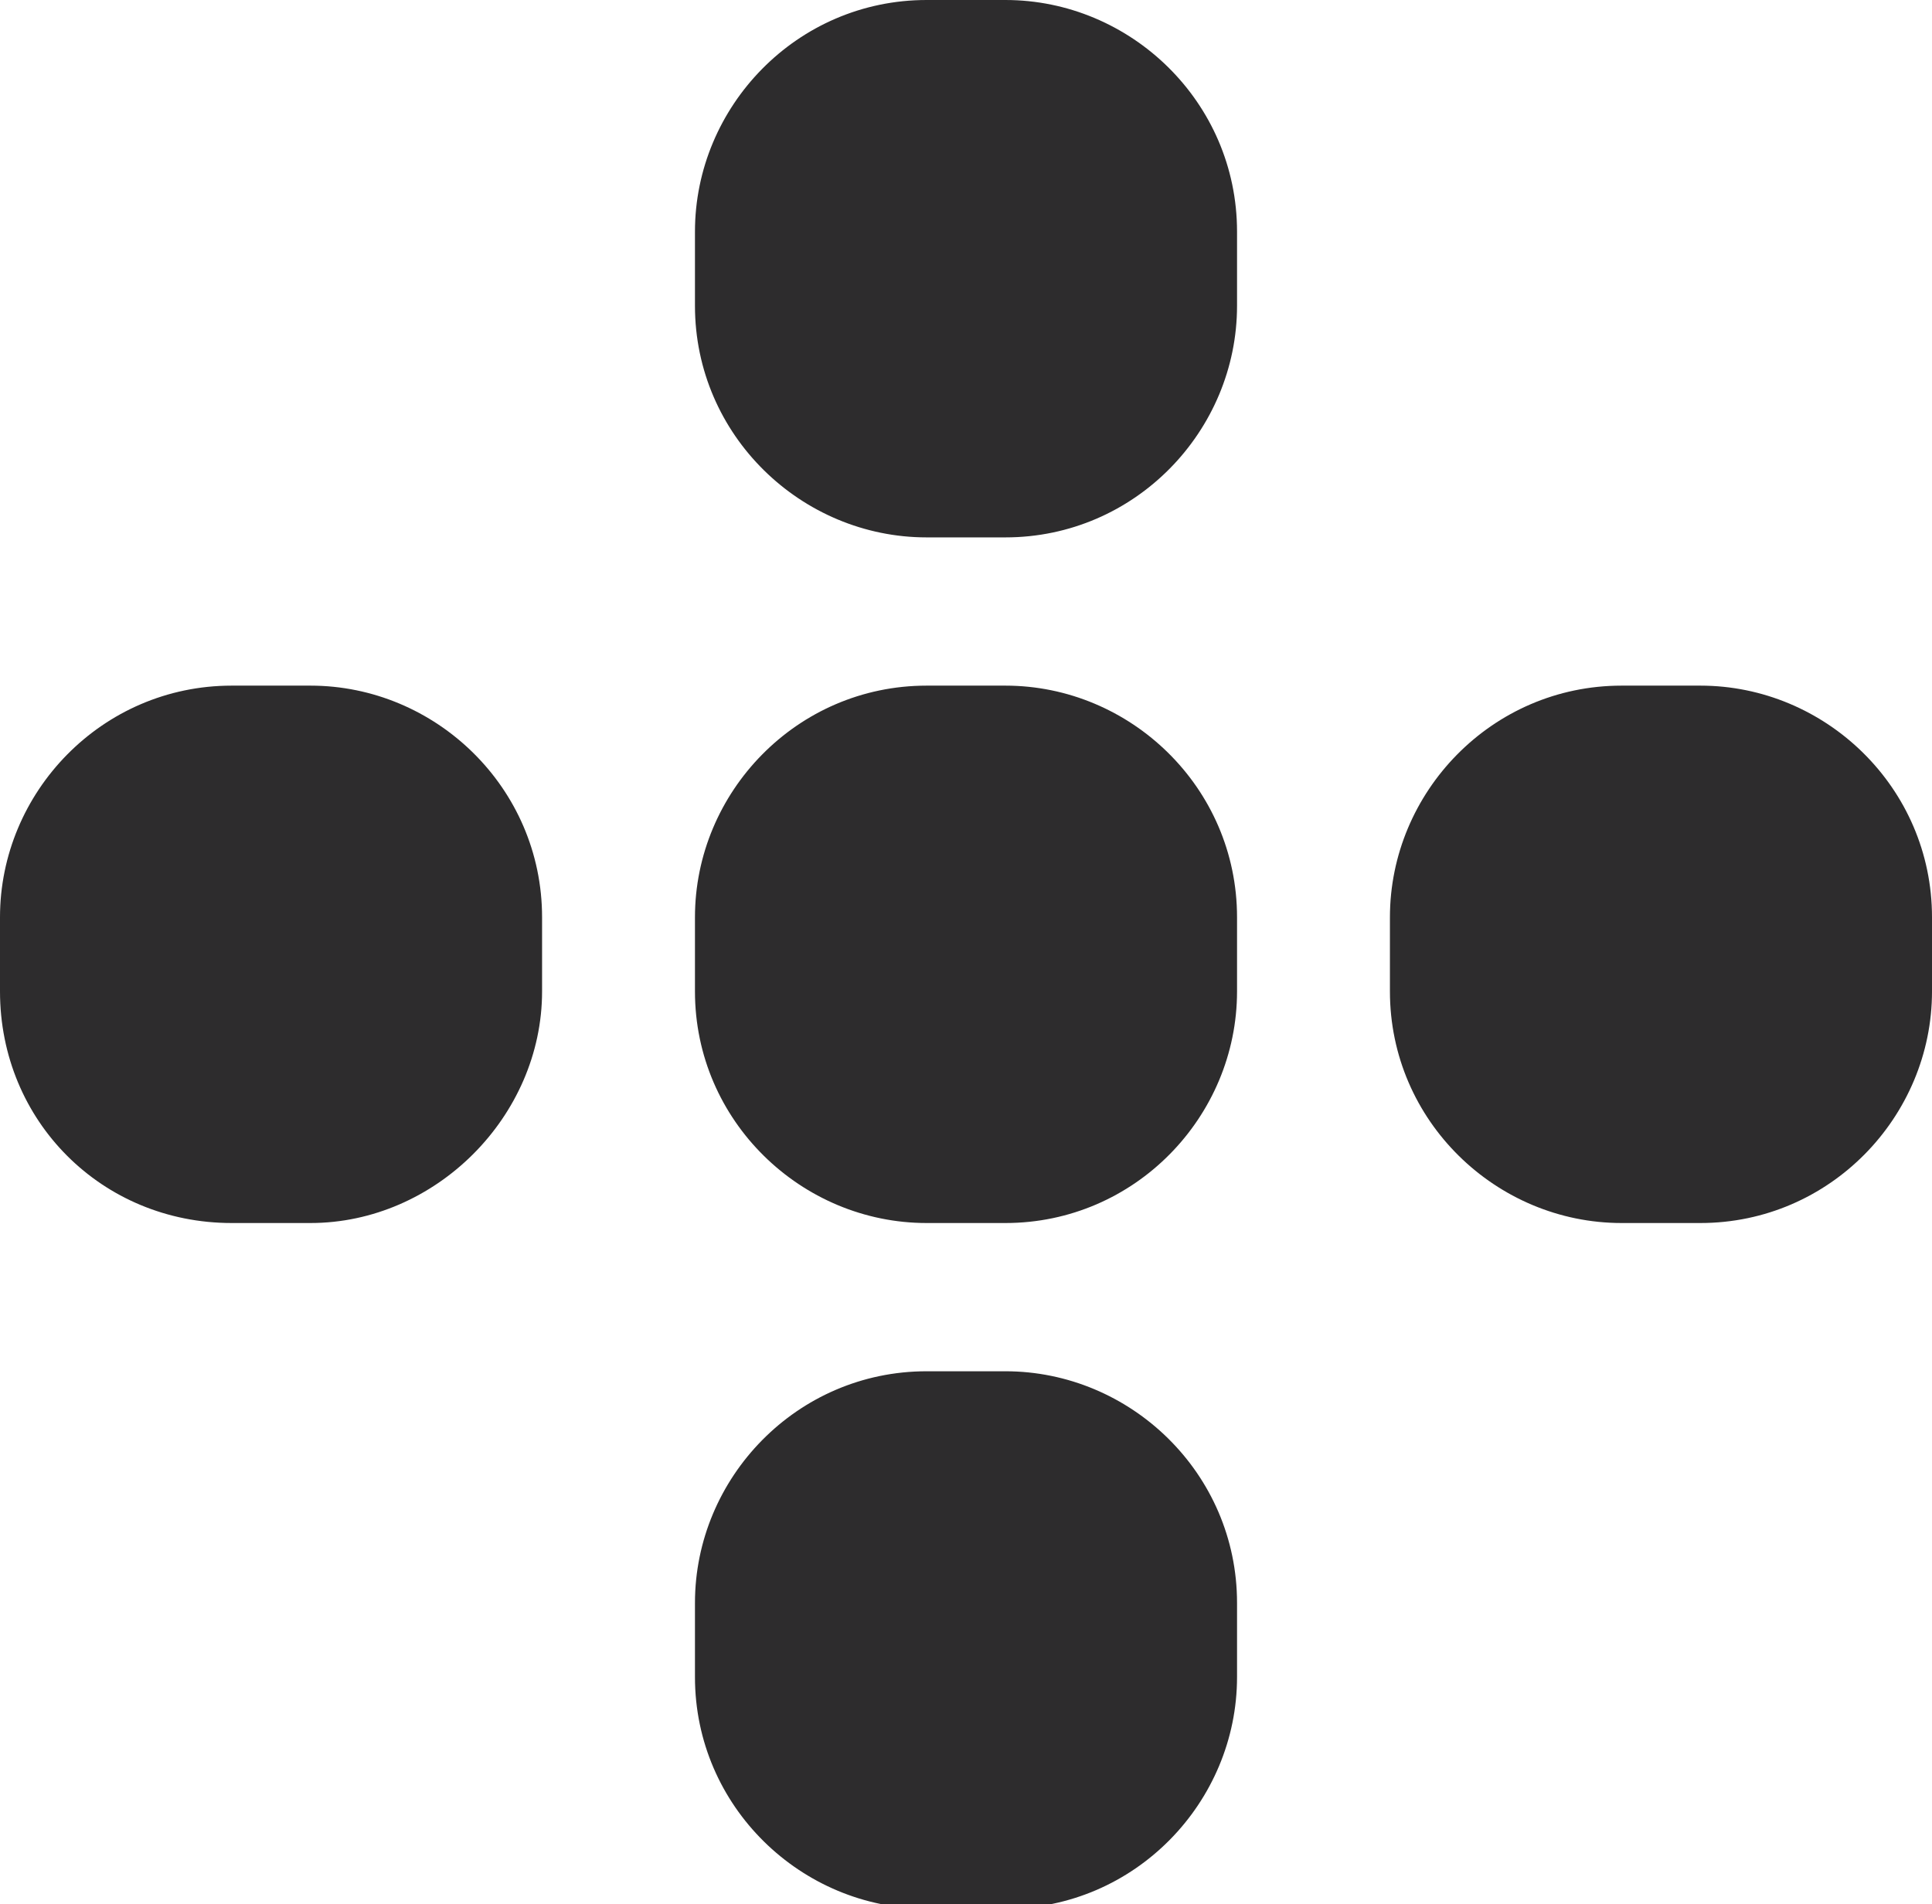 <?xml version="1.0" encoding="utf-8"?>
<!-- Generator: Adobe Illustrator 21.1.0, SVG Export Plug-In . SVG Version: 6.00 Build 0)  -->
<svg version="1.1" id="Layer_1" xmlns="http://www.w3.org/2000/svg" xmlns:xlink="http://www.w3.org/1999/xlink" x="0px" y="0px"
	 viewBox="0 0 41.7 41.1" style="enable-background:new 0 0 41.7 41.1;" xml:space="preserve">
<style type="text/css">
	.st0{clip-path:url(#SVGID_2_);}
	.st1{fill:#FFFFFF;}
	.st2{fill:#E6E7E8;}
	.st3{fill:#DCDDDE;}
	.st4{fill-rule:evenodd;clip-rule:evenodd;fill:#D5D7D8;}
	.st5{fill:#D5D7D8;}
	.st6{fill-rule:evenodd;clip-rule:evenodd;fill:#CBCCCE;}
	.st7{fill-rule:evenodd;clip-rule:evenodd;fill:#C2C4C6;}
	.st8{fill-rule:evenodd;clip-rule:evenodd;fill:#B8BABC;}
	.st9{fill-rule:evenodd;clip-rule:evenodd;fill:#A7A9AC;}
	.st10{fill:#068CAE;}
	.st11{fill:#C2C4C6;}
	.st12{opacity:0.61;fill:url(#SVGID_5_);}
	.st13{fill:#E36F1E;}
	.st14{fill:none;stroke:#FFFFFF;stroke-width:1.619;stroke-miterlimit:10;}
	.st15{fill:#282829;}
	.st16{fill:none;stroke:#CFDE00;stroke-width:4.181;stroke-miterlimit:10;}
	.st17{fill:none;stroke:#D2DE00;stroke-width:4.181;stroke-miterlimit:10;}
	.st18{fill:#2D2C2D;}
	.st19{fill:#D2DE00;stroke:#D2DE00;stroke-width:1.652;stroke-miterlimit:10;}
	.st20{fill:#C4CF3F;}
	.st21{fill:#68A9D2;}
	.st22{fill:#CDCEC7;}
	.st23{fill:#4D8AAA;stroke:#E6E6E7;stroke-miterlimit:10;}
	.st24{opacity:0.32;}
	.st25{opacity:0.95;}
	.st26{opacity:0.99;}
	.st27{opacity:0.42;}
	.st28{fill:#8B4D19;}
	.st29{fill:#C96F2A;}
	.st30{fill:#90CEF4;}
	.st31{fill:#F1F2EA;}
	.st32{fill:#CA702F;}
	.st33{fill:#D5CDC5;}
	.st34{fill:#EBBEAD;}
	.st35{fill:#494D54;}
	.st36{fill:#90C6AB;}
	.st37{fill:#D25945;}
	.st38{fill:#51798F;}
	.st39{fill:#E9AF32;}
	.st40{fill:#84512A;}
	.st41{fill:#699A57;}
	.st42{fill:#D97E8F;}
	.st43{fill:#CF7738;}
	.st44{fill:#4D8AAA;}
	.st45{fill:none;stroke:#4D8AAA;stroke-width:4;stroke-linecap:round;stroke-linejoin:round;stroke-miterlimit:10;}
	.st46{clip-path:url(#SVGID_13_);}
	.st47{opacity:0.9;fill:#0089A9;}
	.st48{opacity:0.9;fill:#C96F2A;}
</style>
<g>
	<defs>
		<rect id="SVGID_1_" x="-1315.3" y="-42.9" width="1164.2" height="5429.2"/>
	</defs>
	<clipPath id="SVGID_2_">
		<use xlink:href="#SVGID_1_"  style="overflow:visible;"/>
	</clipPath>
</g>
<g>
	<path class="st18" d="M0,19.8c0-2.7,2.2-5,5-5h1.7c2.7,0,5,2.2,5,5l0,1.6c0,2.7-2.3,5-5,5H5c-2.8,0-5-2.2-5-5V19.8z"/>
	<path class="st18" d="M15,19.8c0-2.7,2.2-5,5-5h1.7c2.7,0,5,2.2,5,5l0,1.6c0,2.7-2.2,5-5,5H20c-2.7,0-5-2.2-5-5V19.8z"/>
	<path class="st18" d="M15,5c0-2.7,2.2-5,5-5h1.7c2.7,0,5,2.2,5,5l0,1.6c0,2.7-2.2,5-5,5H20c-2.7,0-5-2.2-5-5V5z"/>
	<path class="st18" d="M30,19.8c0-2.7,2.2-5,5-5h1.7c2.7,0,5,2.2,5,5l0,1.6c0,2.7-2.2,5-5,5H35c-2.7,0-5-2.2-5-5V19.8z"/>
	<path class="st18" d="M15,34.6c0-2.7,2.2-5,5-5h1.7c2.7,0,5,2.2,5,5l0,1.6c0,2.7-2.2,5-5,5H20c-2.7,0-5-2.2-5-5V34.6z"/>
</g>
</svg>
